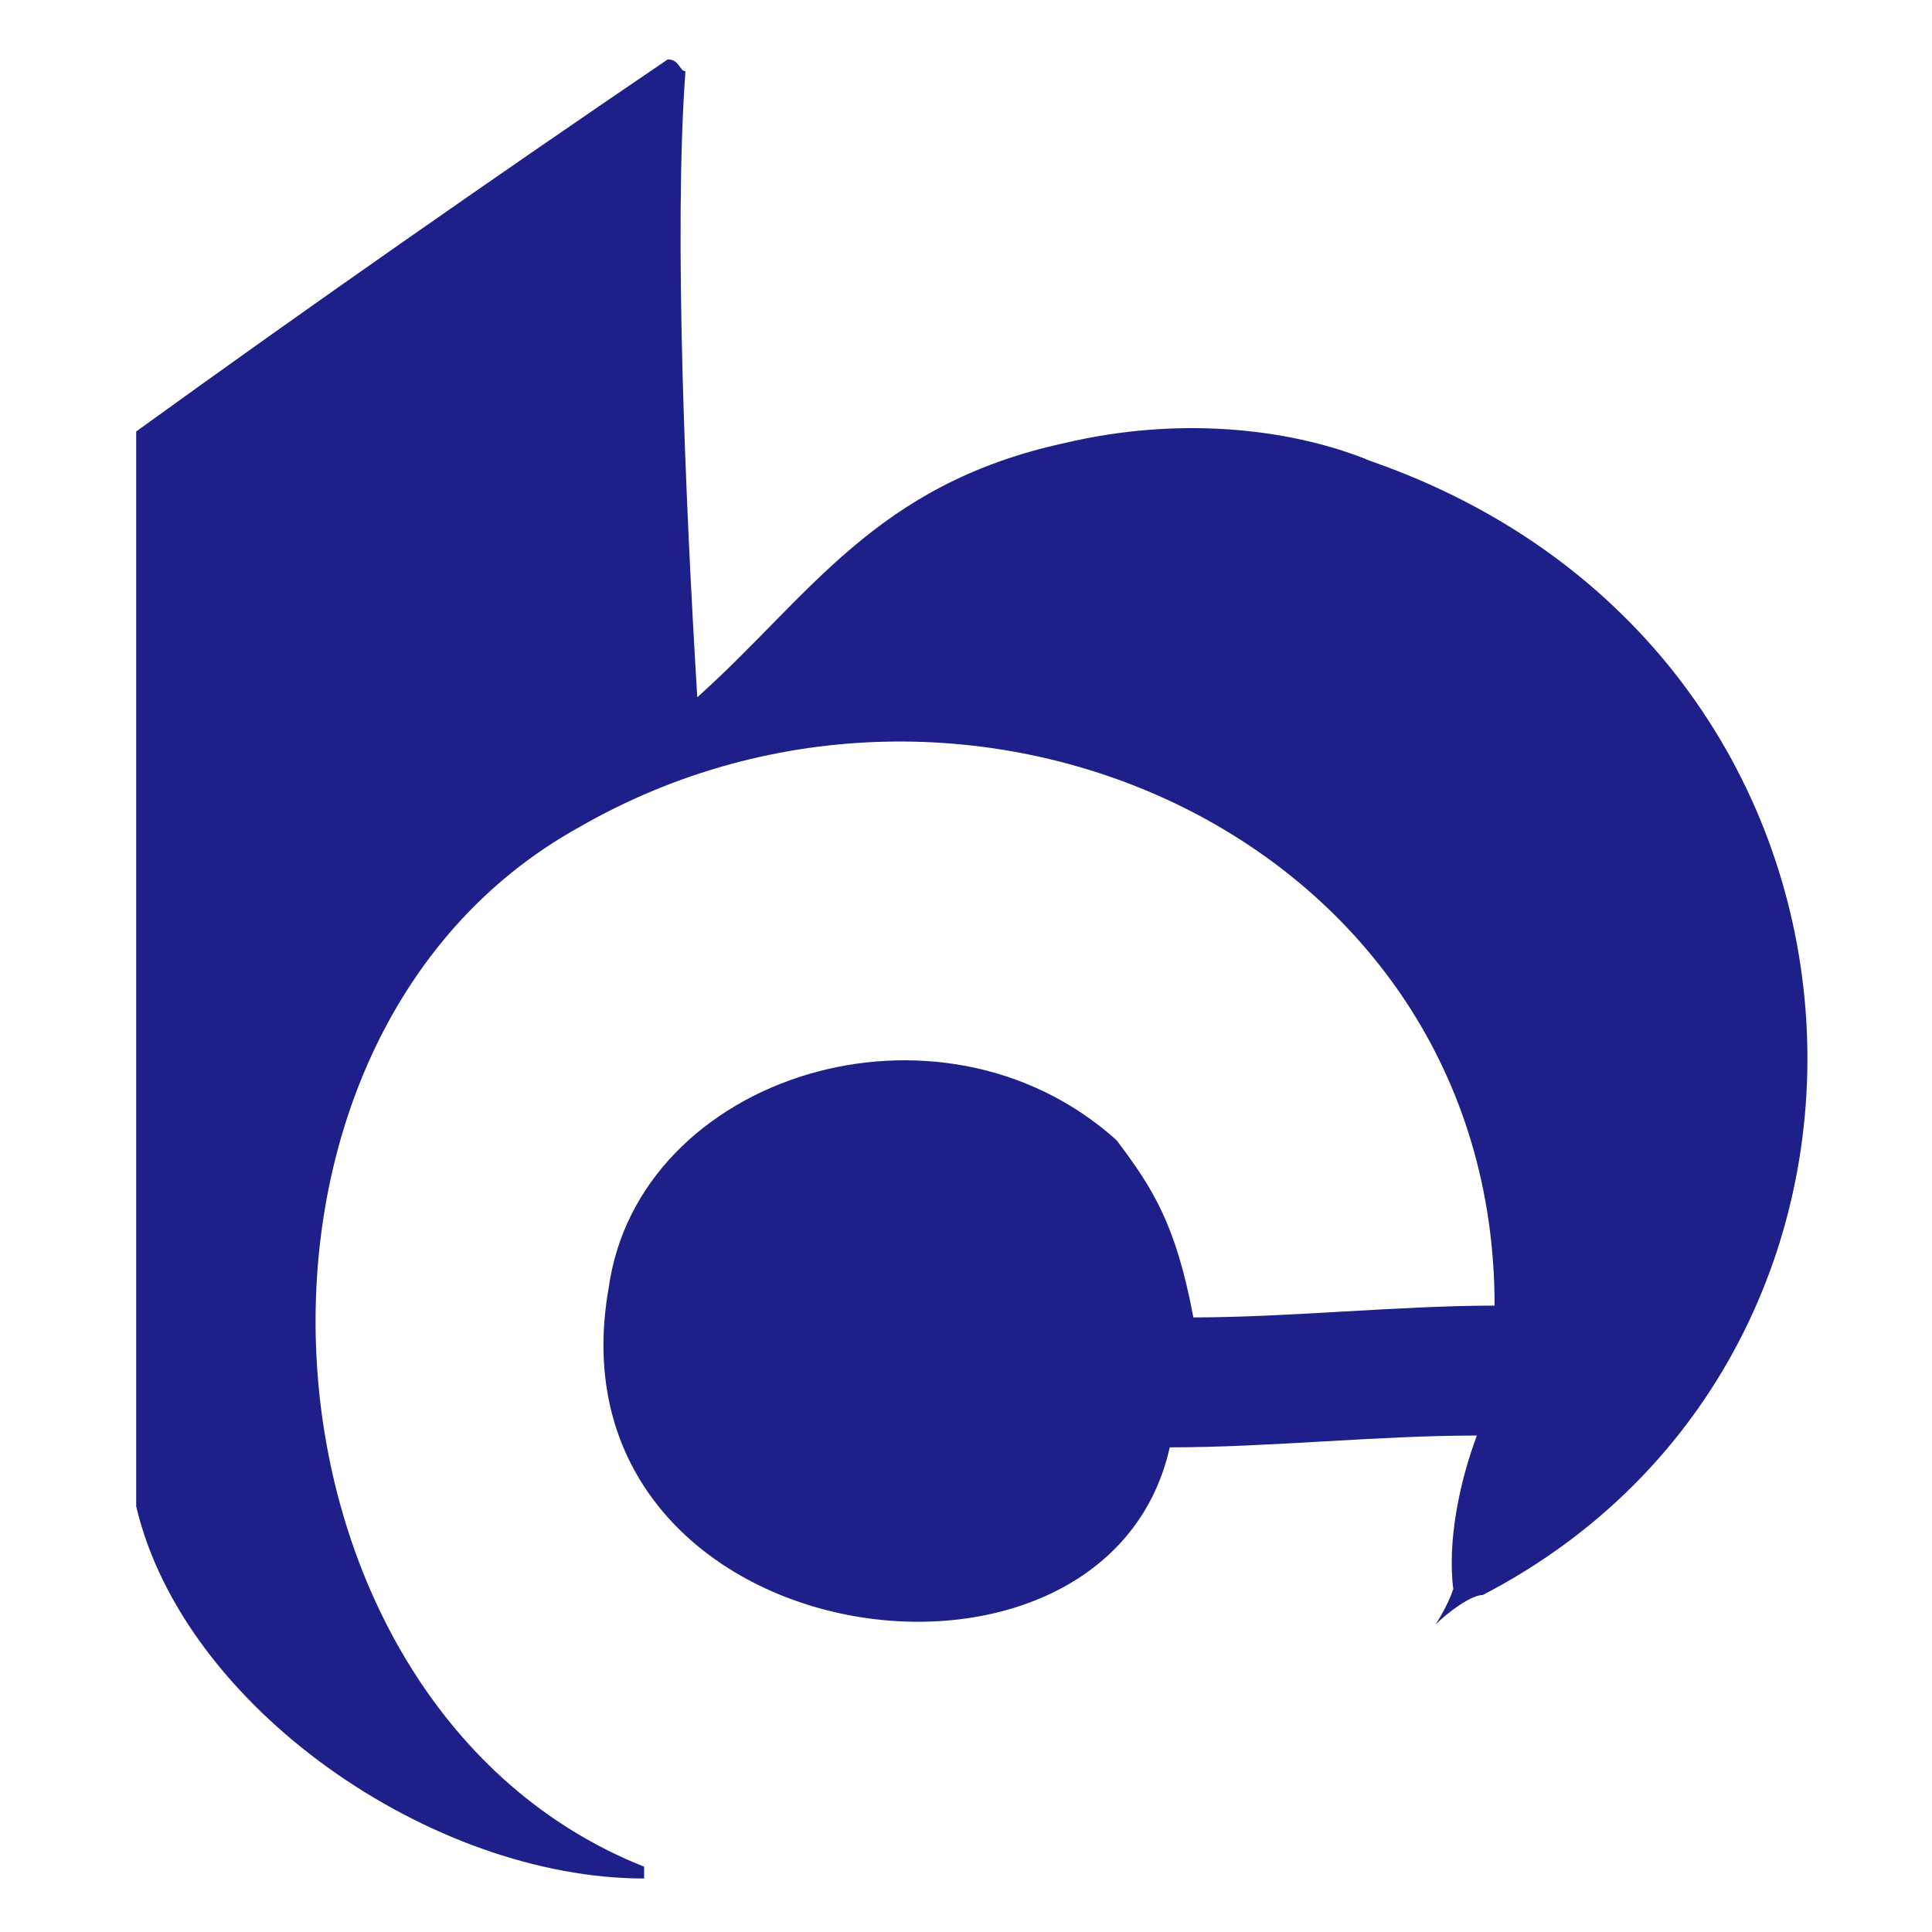 <?xml version="1.0" standalone="no"?><!DOCTYPE svg PUBLIC "-//W3C//DTD SVG 1.1//EN" "http://www.w3.org/Graphics/SVG/1.1/DTD/svg11.dtd"><svg t="1550733706628" class="icon" style="" viewBox="0 0 1024 1024" version="1.1" xmlns="http://www.w3.org/2000/svg" p-id="2885" xmlns:xlink="http://www.w3.org/1999/xlink" width="320" height="320"><defs><style type="text/css"></style></defs><path d="M782.777 760.864c-53.216 0-109.563 6.261-162.779 6.261-34.434 153.388-331.819 109.563-297.385-84.52 15.652-112.693 175.301-162.779 269.212-78.259 18.782 25.043 31.304 43.825 40.695 93.911 50.086 0 109.563-6.261 159.649-6.261 0-247.299-278.603-372.514-485.207-253.56-203.474 112.693-178.431 466.425 34.434 550.945v6.261c-112.693 0-244.169-90.781-269.212-197.213v-569.727c90.781-65.738 194.083-137.736 281.733-197.213 6.261 0 6.261 6.261 9.391 6.261-6.261 84.52 0 228.517 6.261 331.819 59.477-53.216 93.911-112.693 194.083-134.606 65.738-15.652 125.215-6.261 162.779 9.391 287.994 100.172 306.776 472.686 59.477 601.031-6.261 0-18.782 9.391-25.043 15.652 0 0 6.261-9.391 9.391-18.782-3.13-25.043 3.13-56.347 12.521-81.39z" fill="#1D2088" p-id="2886"></path></svg>